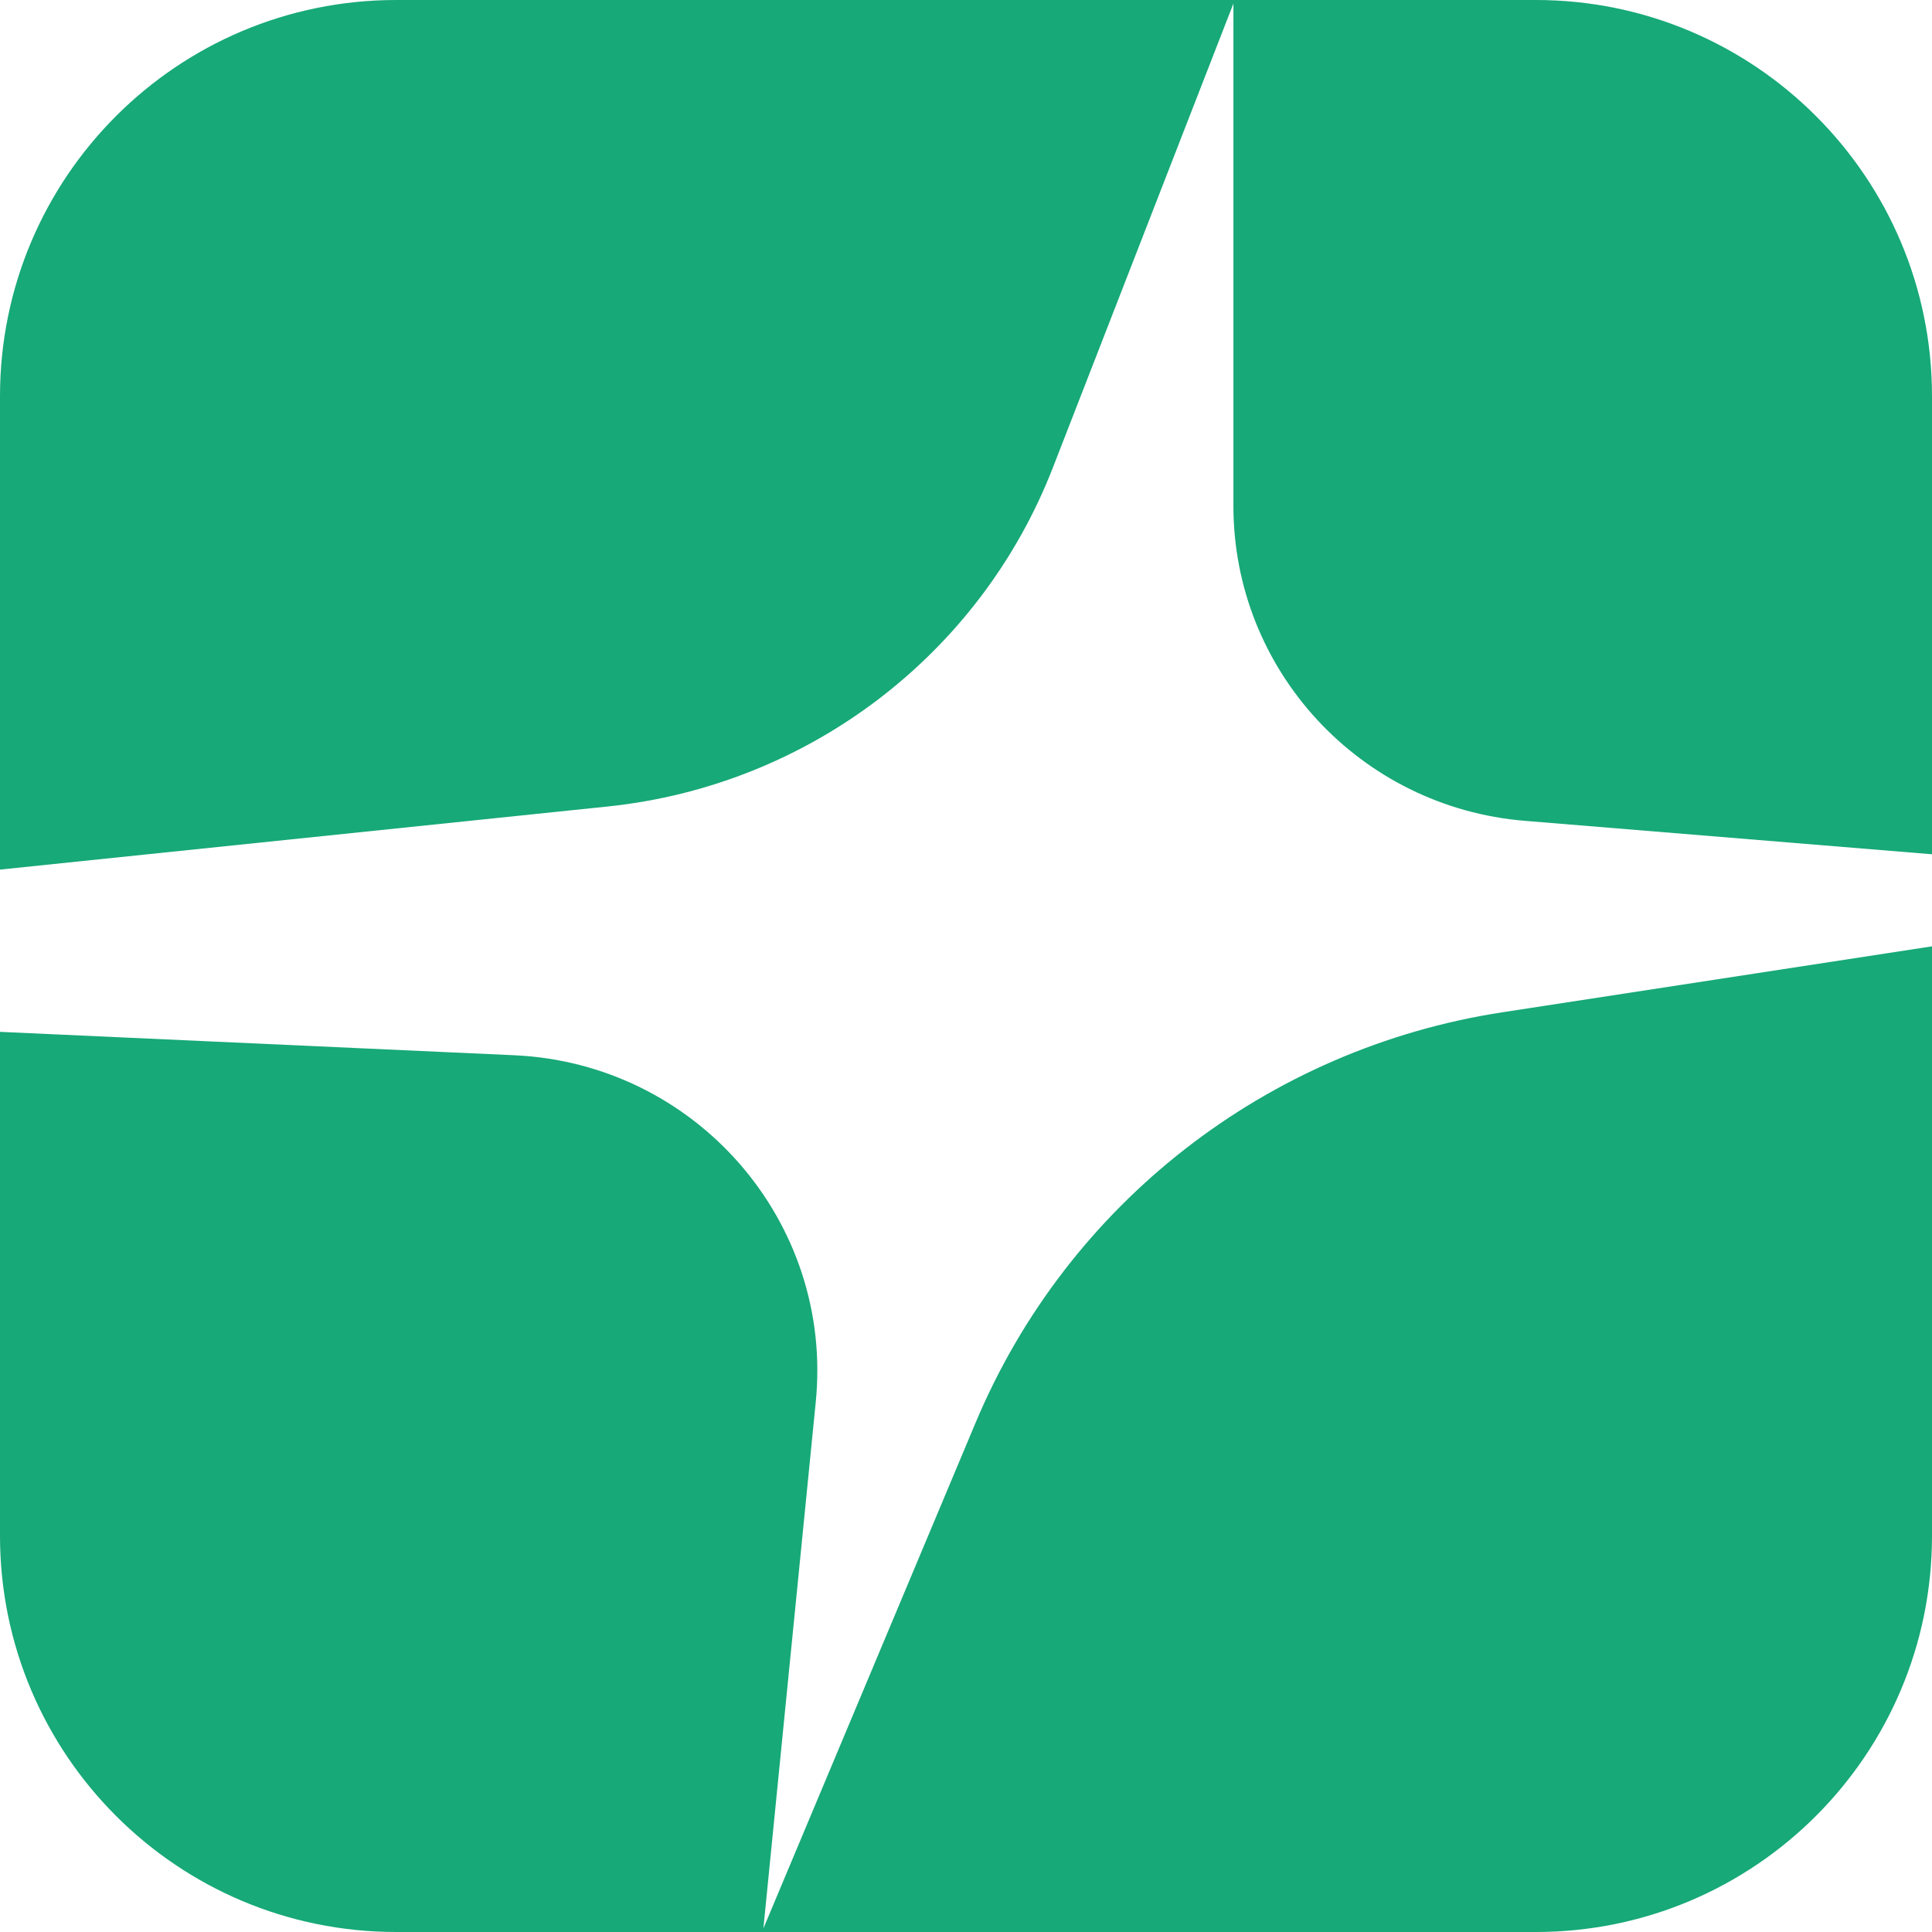 <svg xmlns="http://www.w3.org/2000/svg" width="300" height="300" fill="none" viewBox="0 0 300 300"><g fill="#17a977" clip-path="url(#a)"><path d="M300 238.477C300 272.455 272.455 300 238.477 300H61.523C27.545 300 0 272.455 0 238.477v-78.251l79.86 3.632c28.226 1.283 49.595 25.863 46.811 53.844l-8.134 81.747 32.96-78.548c14.254-33.966 45.242-58.104 81.799-63.716L300 146.946zM238.477 0C272.455 0 300 27.545 300 61.523v71.127l-63.23-5.193c-25.569-2.1-45.246-23.364-45.246-48.894V.549l-28.042 72.083c-11.304 29.056-38.004 49.369-69.146 52.603L0 135.031V61.523C0 27.545 27.545 0 61.523 0z"/></g><defs><clipPath id="a"><path fill="#fff" d="M0 0h300v300H0z"/></clipPath></defs></svg>